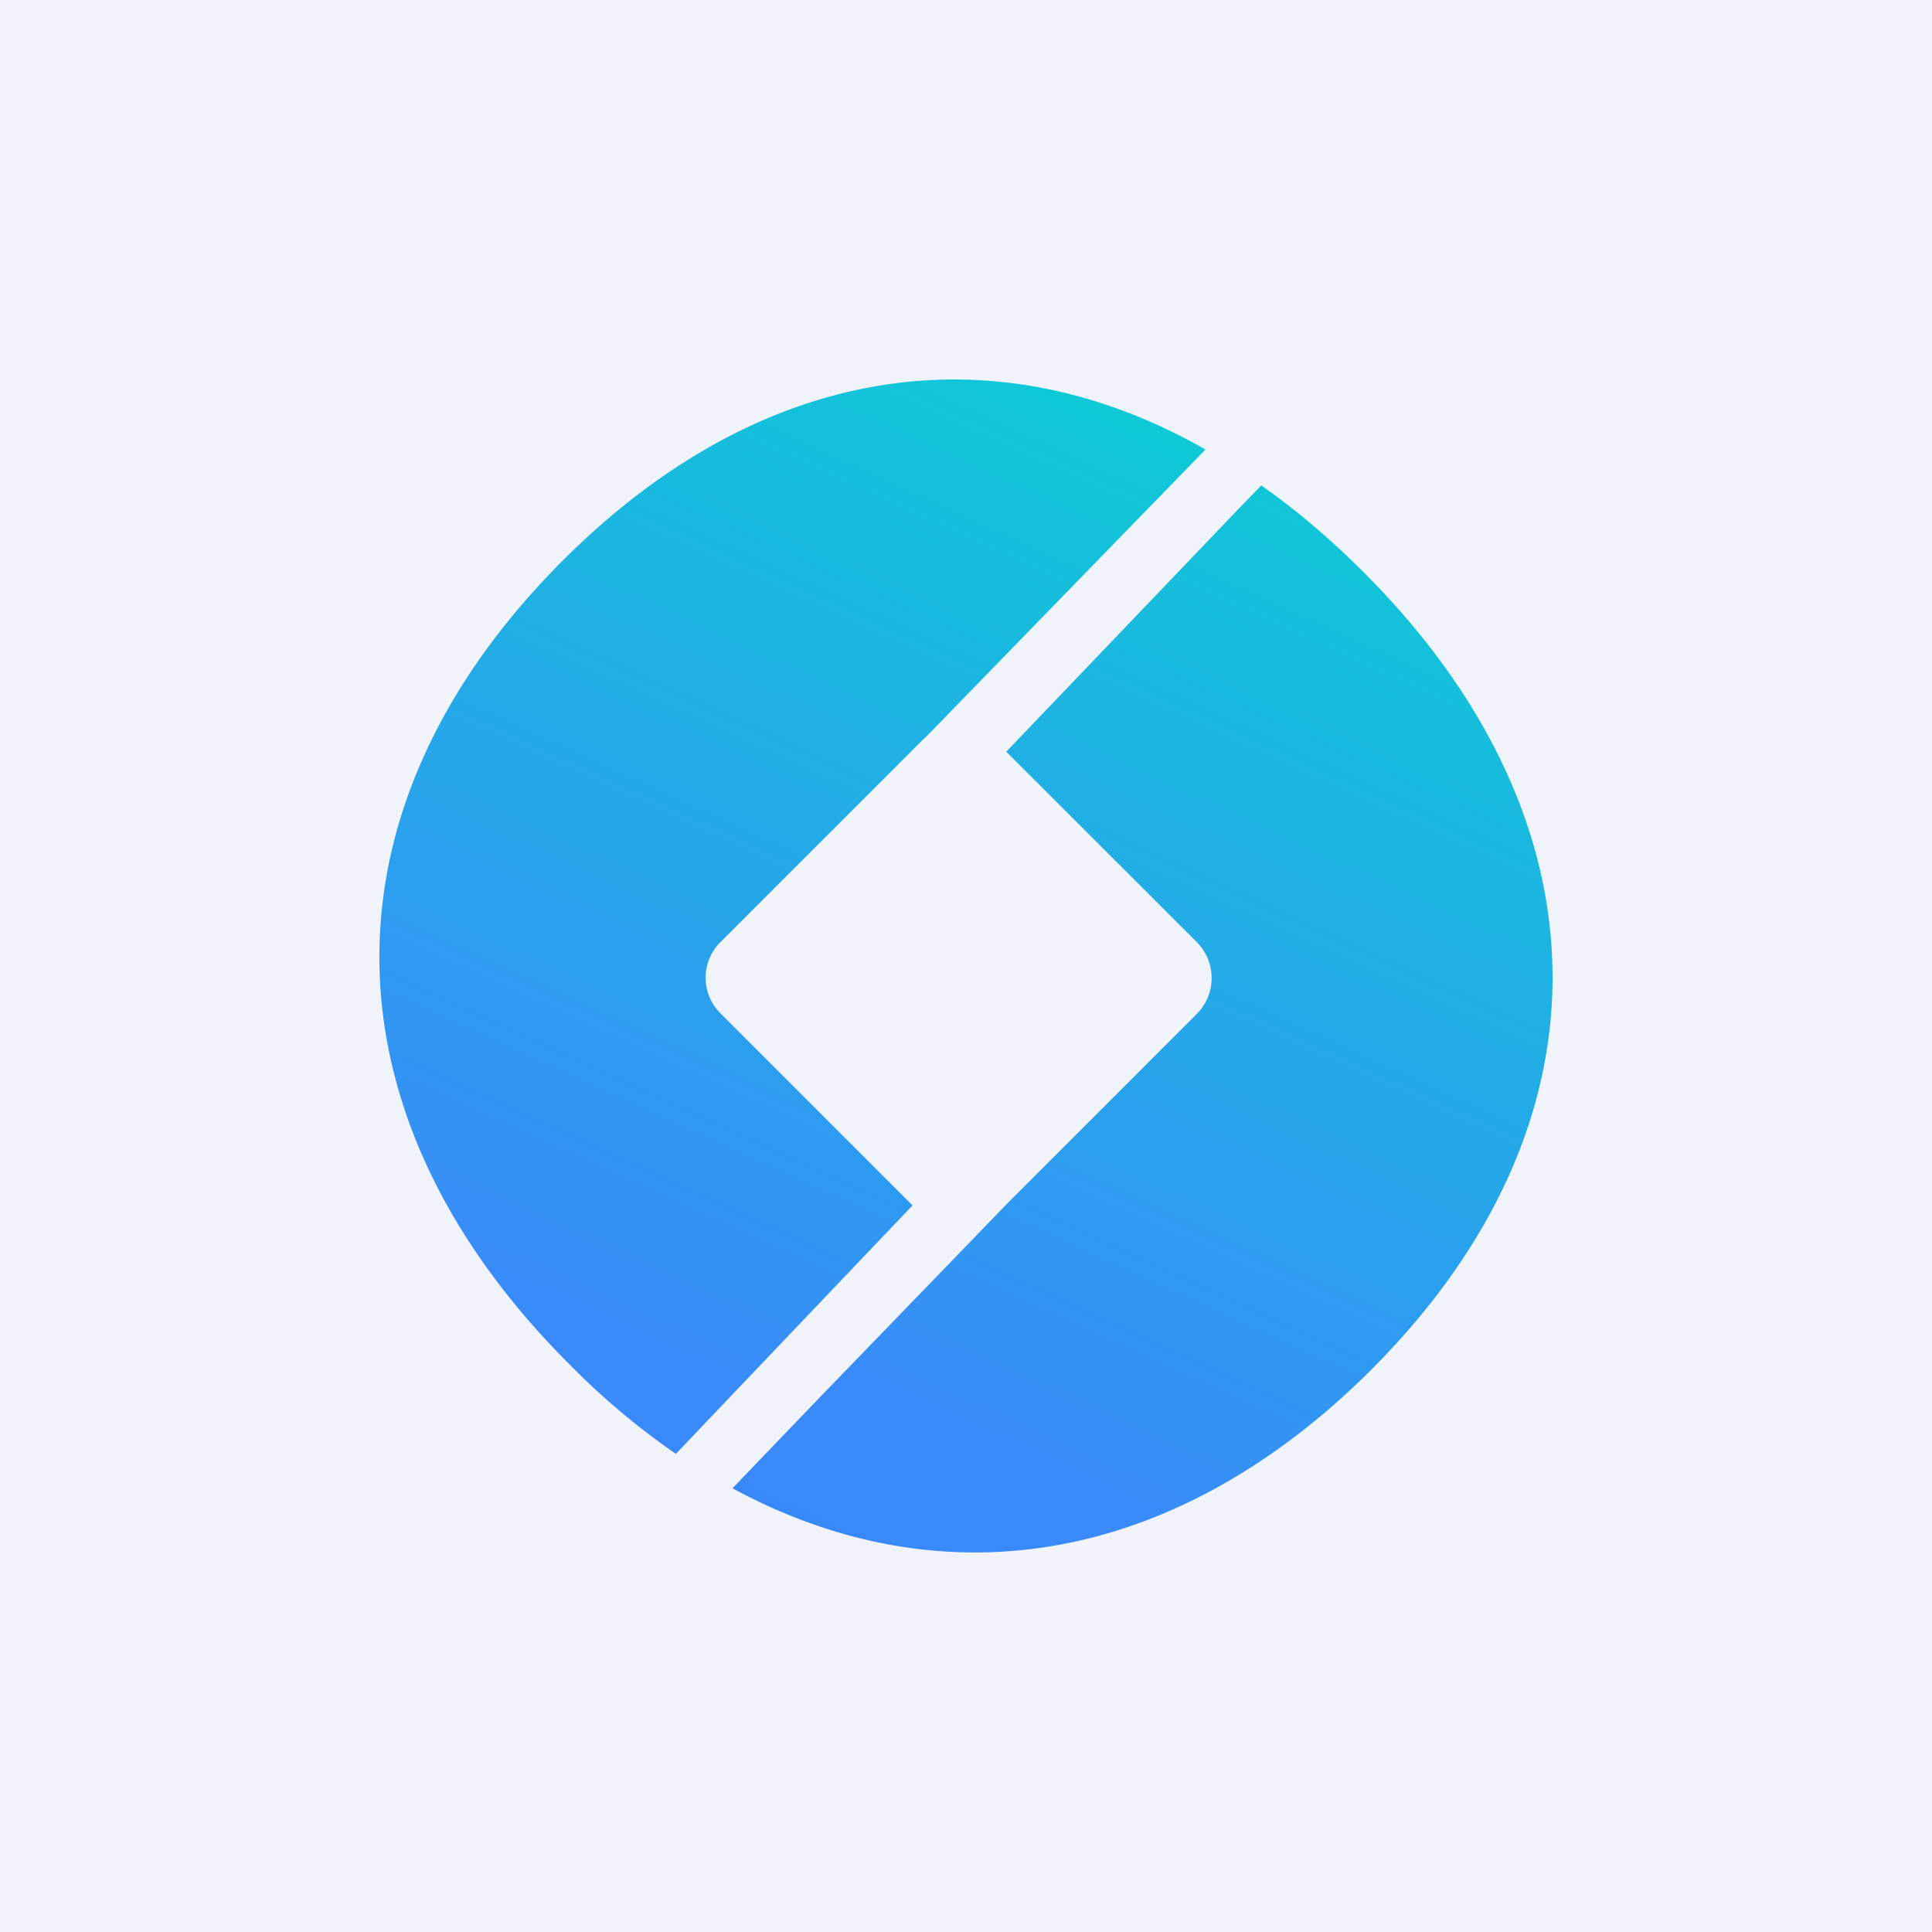 <svg xmlns="http://www.w3.org/2000/svg" width="24" height="24" fill="none" viewBox="0 0 24 24"><rect x="0" y="0" width="24" height="24" fill="#333333" stroke="none"/><g clip-path="url(#a)"><path fill="#F0F3FA" d="M0 0h24v24H0z"/><path fill="url(#b)" d="m14.975 5.584-3.472 3.57a.2.2 0 0 0-.034.03l-2.52 2.52a.623.623 0 0 0 0 .883l2.387 2.387-2.94 3.086a9 9 0 0 1-1.32-1.11c-3.082-3.073-3.189-6.878-.086-9.986 2.46-2.46 5.362-2.875 7.985-1.38"/><path fill="url(#c)" d="M17.04 17.01c-2.451 2.447-5.336 2.888-7.941 1.478l1.037-1.08 2.374-2.455.797-.797 1.564-1.565a.63.63 0 0 0 0-.883l-.715-.715L12.5 9.338l2.91-3.042.258-.266c.428.3.857.664 1.264 1.071 3.056 3.047 3.184 6.827.107 9.909"/></g><defs><linearGradient id="b" x1="13.132" x2="-6.467" y1="-.184" y2="42.639" gradientUnits="userSpaceOnUse"><stop stop-color="#00DECA"/><stop offset=".38" stop-color="#3A8AFA"/><stop offset="1" stop-color="#1A6AF4"/></linearGradient><linearGradient id="c" x1="17.46" x2="-2.019" y1="1.165" y2="43.697" gradientUnits="userSpaceOnUse"><stop stop-color="#00DECA"/><stop offset=".38" stop-color="#3A8AFA"/><stop offset="1" stop-color="#1A6AF4"/></linearGradient><clipPath id="a"><path fill="#fff" d="M0 0h24v24H0z"/></clipPath></defs></svg>